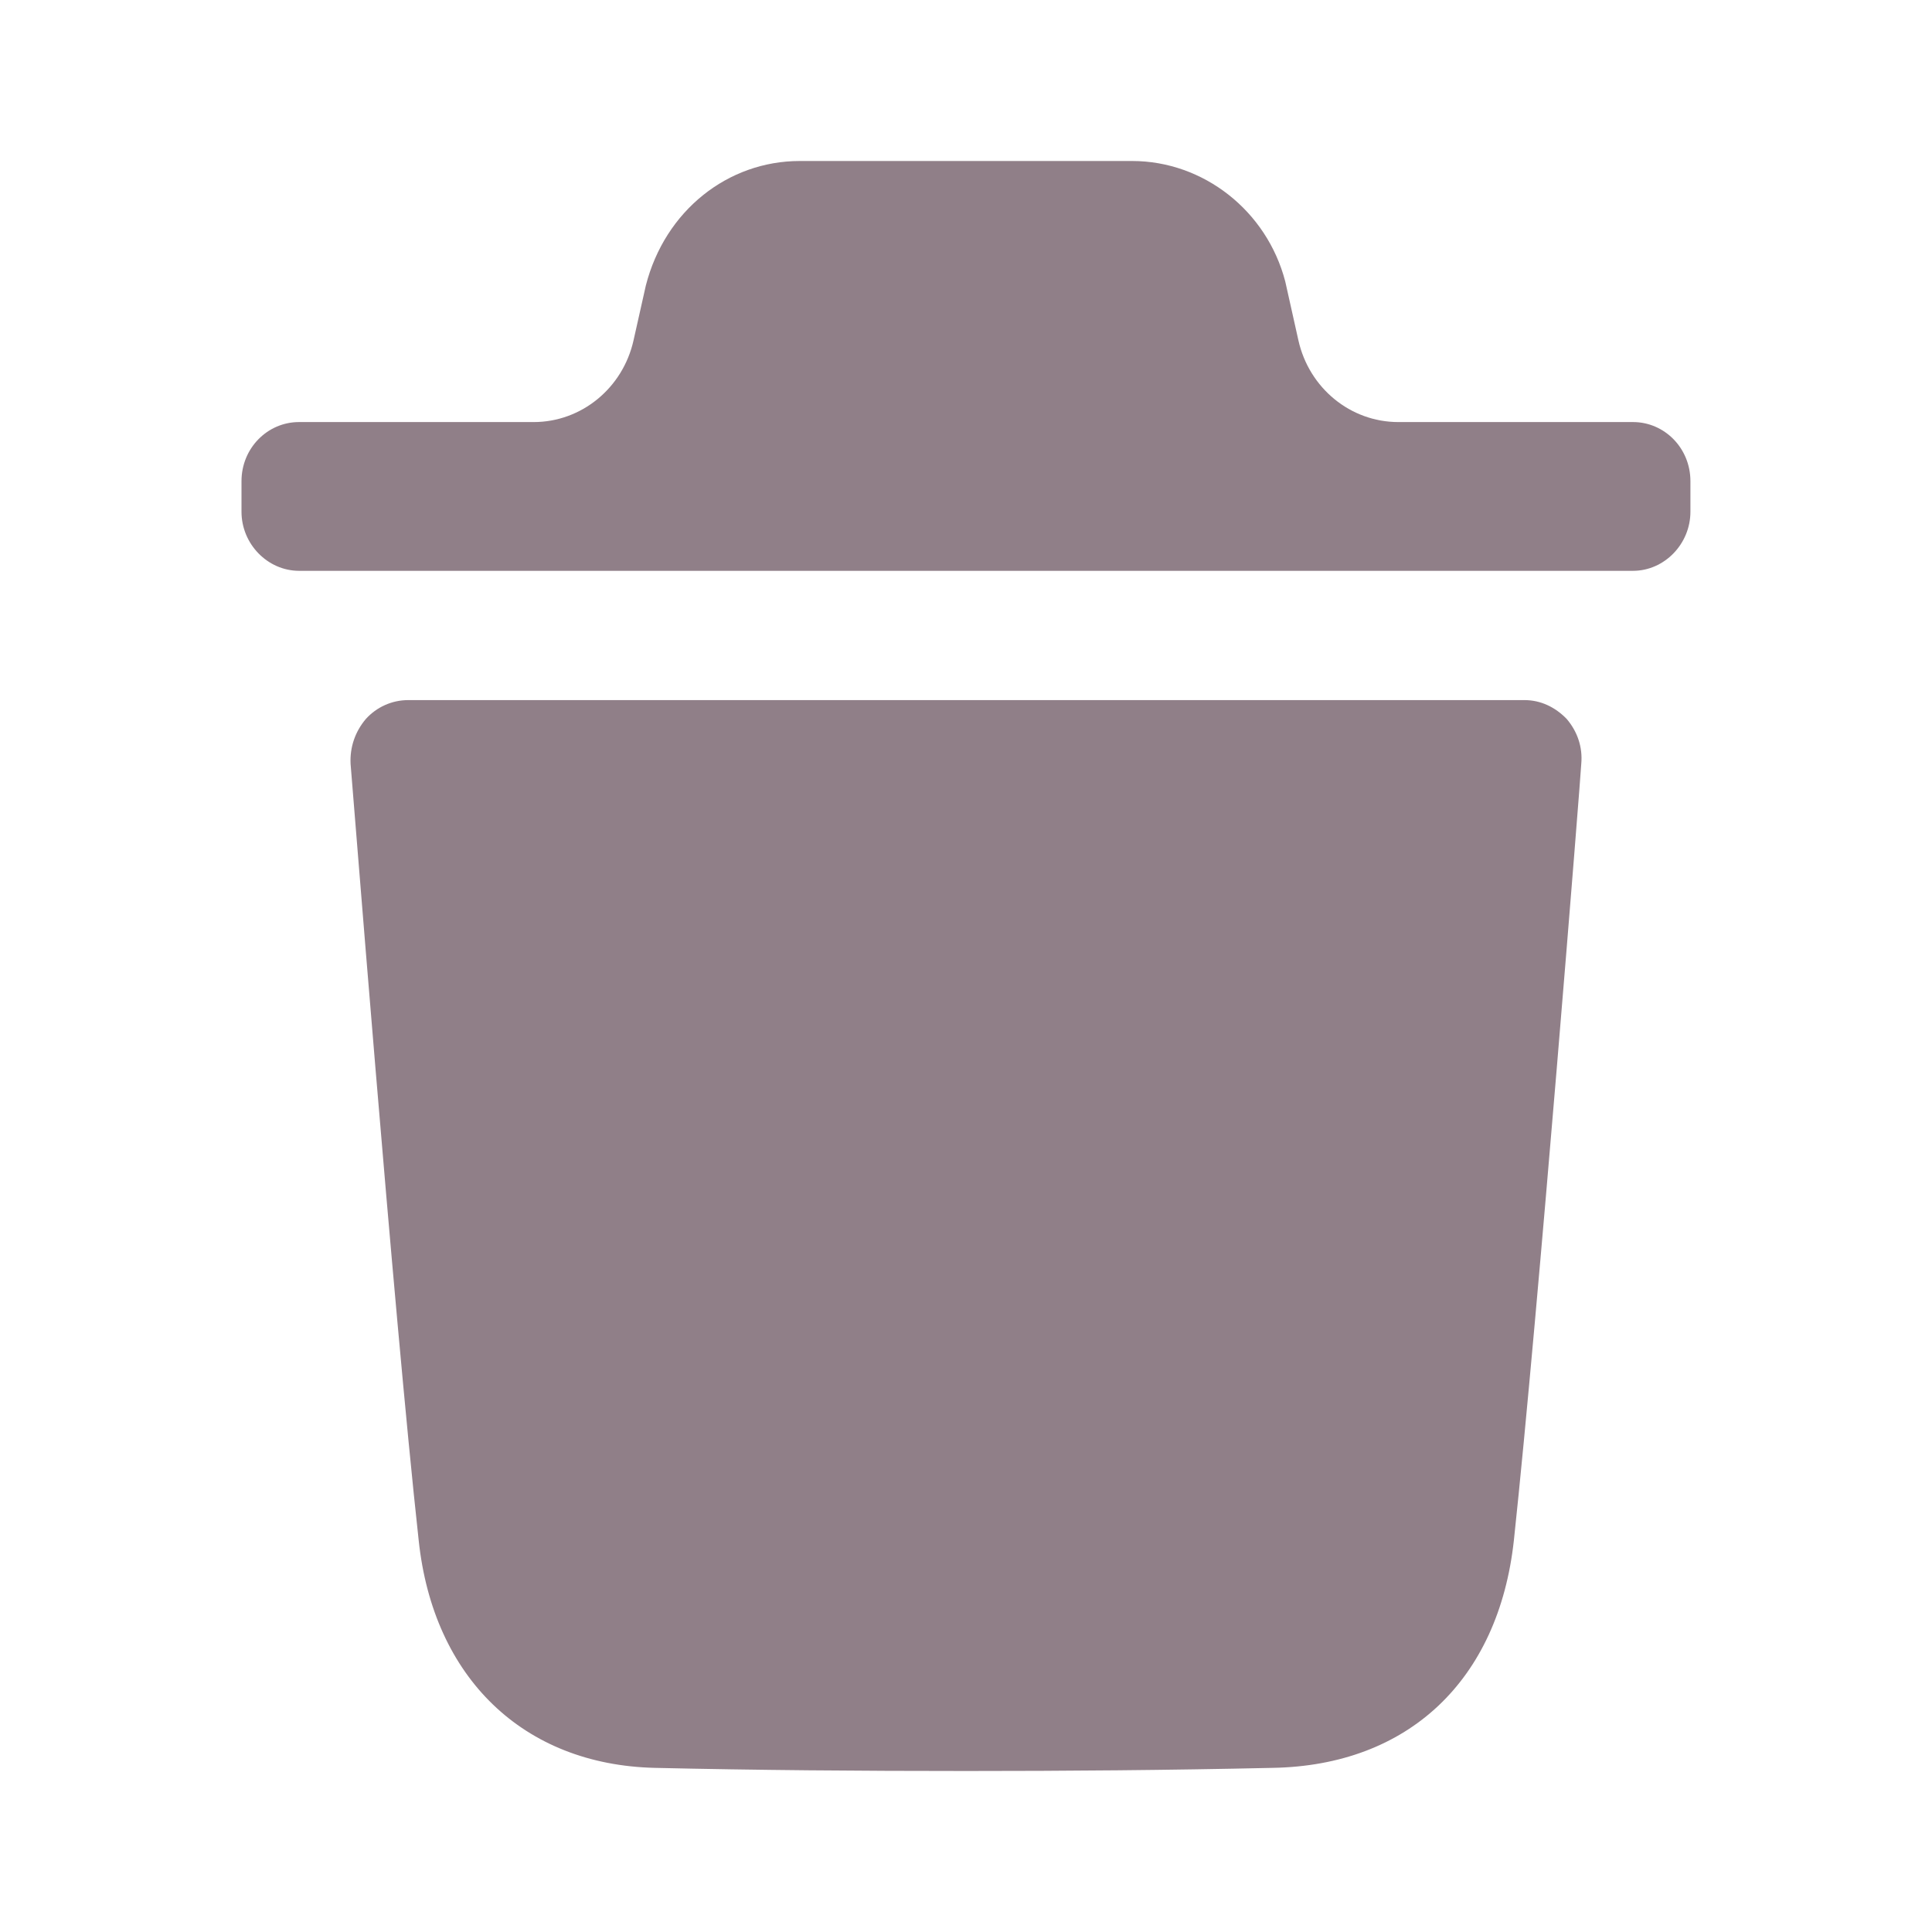 <svg xmlns="http://www.w3.org/2000/svg" width="24" height="24" viewBox="0 0 24 24">
    <g fill="none" fill-rule="evenodd">
        <g>
            <g>
                <g>
                    <g  transform="translate(-781 -394) translate(451 120) translate(24 246) translate(306 28)">
                        <path fill="#907f88" fill-rule="nonzero" d="M15.94 6.697c.198 0 .38.087.522.234.134.157.2.352.181.558 0 .068-.533 6.808-.837 9.645-.19 1.741-1.313 2.798-2.997 2.827-1.294.029-2.56.039-3.805.039-1.323 0-2.616-.01-3.872-.039-1.627-.039-2.75-1.115-2.931-2.827-.313-2.847-.837-9.577-.846-9.645-.01-.206.056-.4.19-.558.133-.147.323-.234.524-.234h13.87zM11.064 0c.884 0 1.673.617 1.902 1.497l.163.73c.133.595.648 1.016 1.241 1.016h2.916c.39 0 .713.323.713.734v.38c0 .401-.324.734-.713.734H.714C.324 5.09 0 4.758 0 4.357v-.38c0-.411.324-.734.714-.734H3.63c.592 0 1.107-.421 1.24-1.015l.153-.682C5.261.617 6.041 0 6.935 0z" transform="translate(3 2)"/>
                    </g>
                </g>
            </g>
        </g>
    </g>
</svg>
